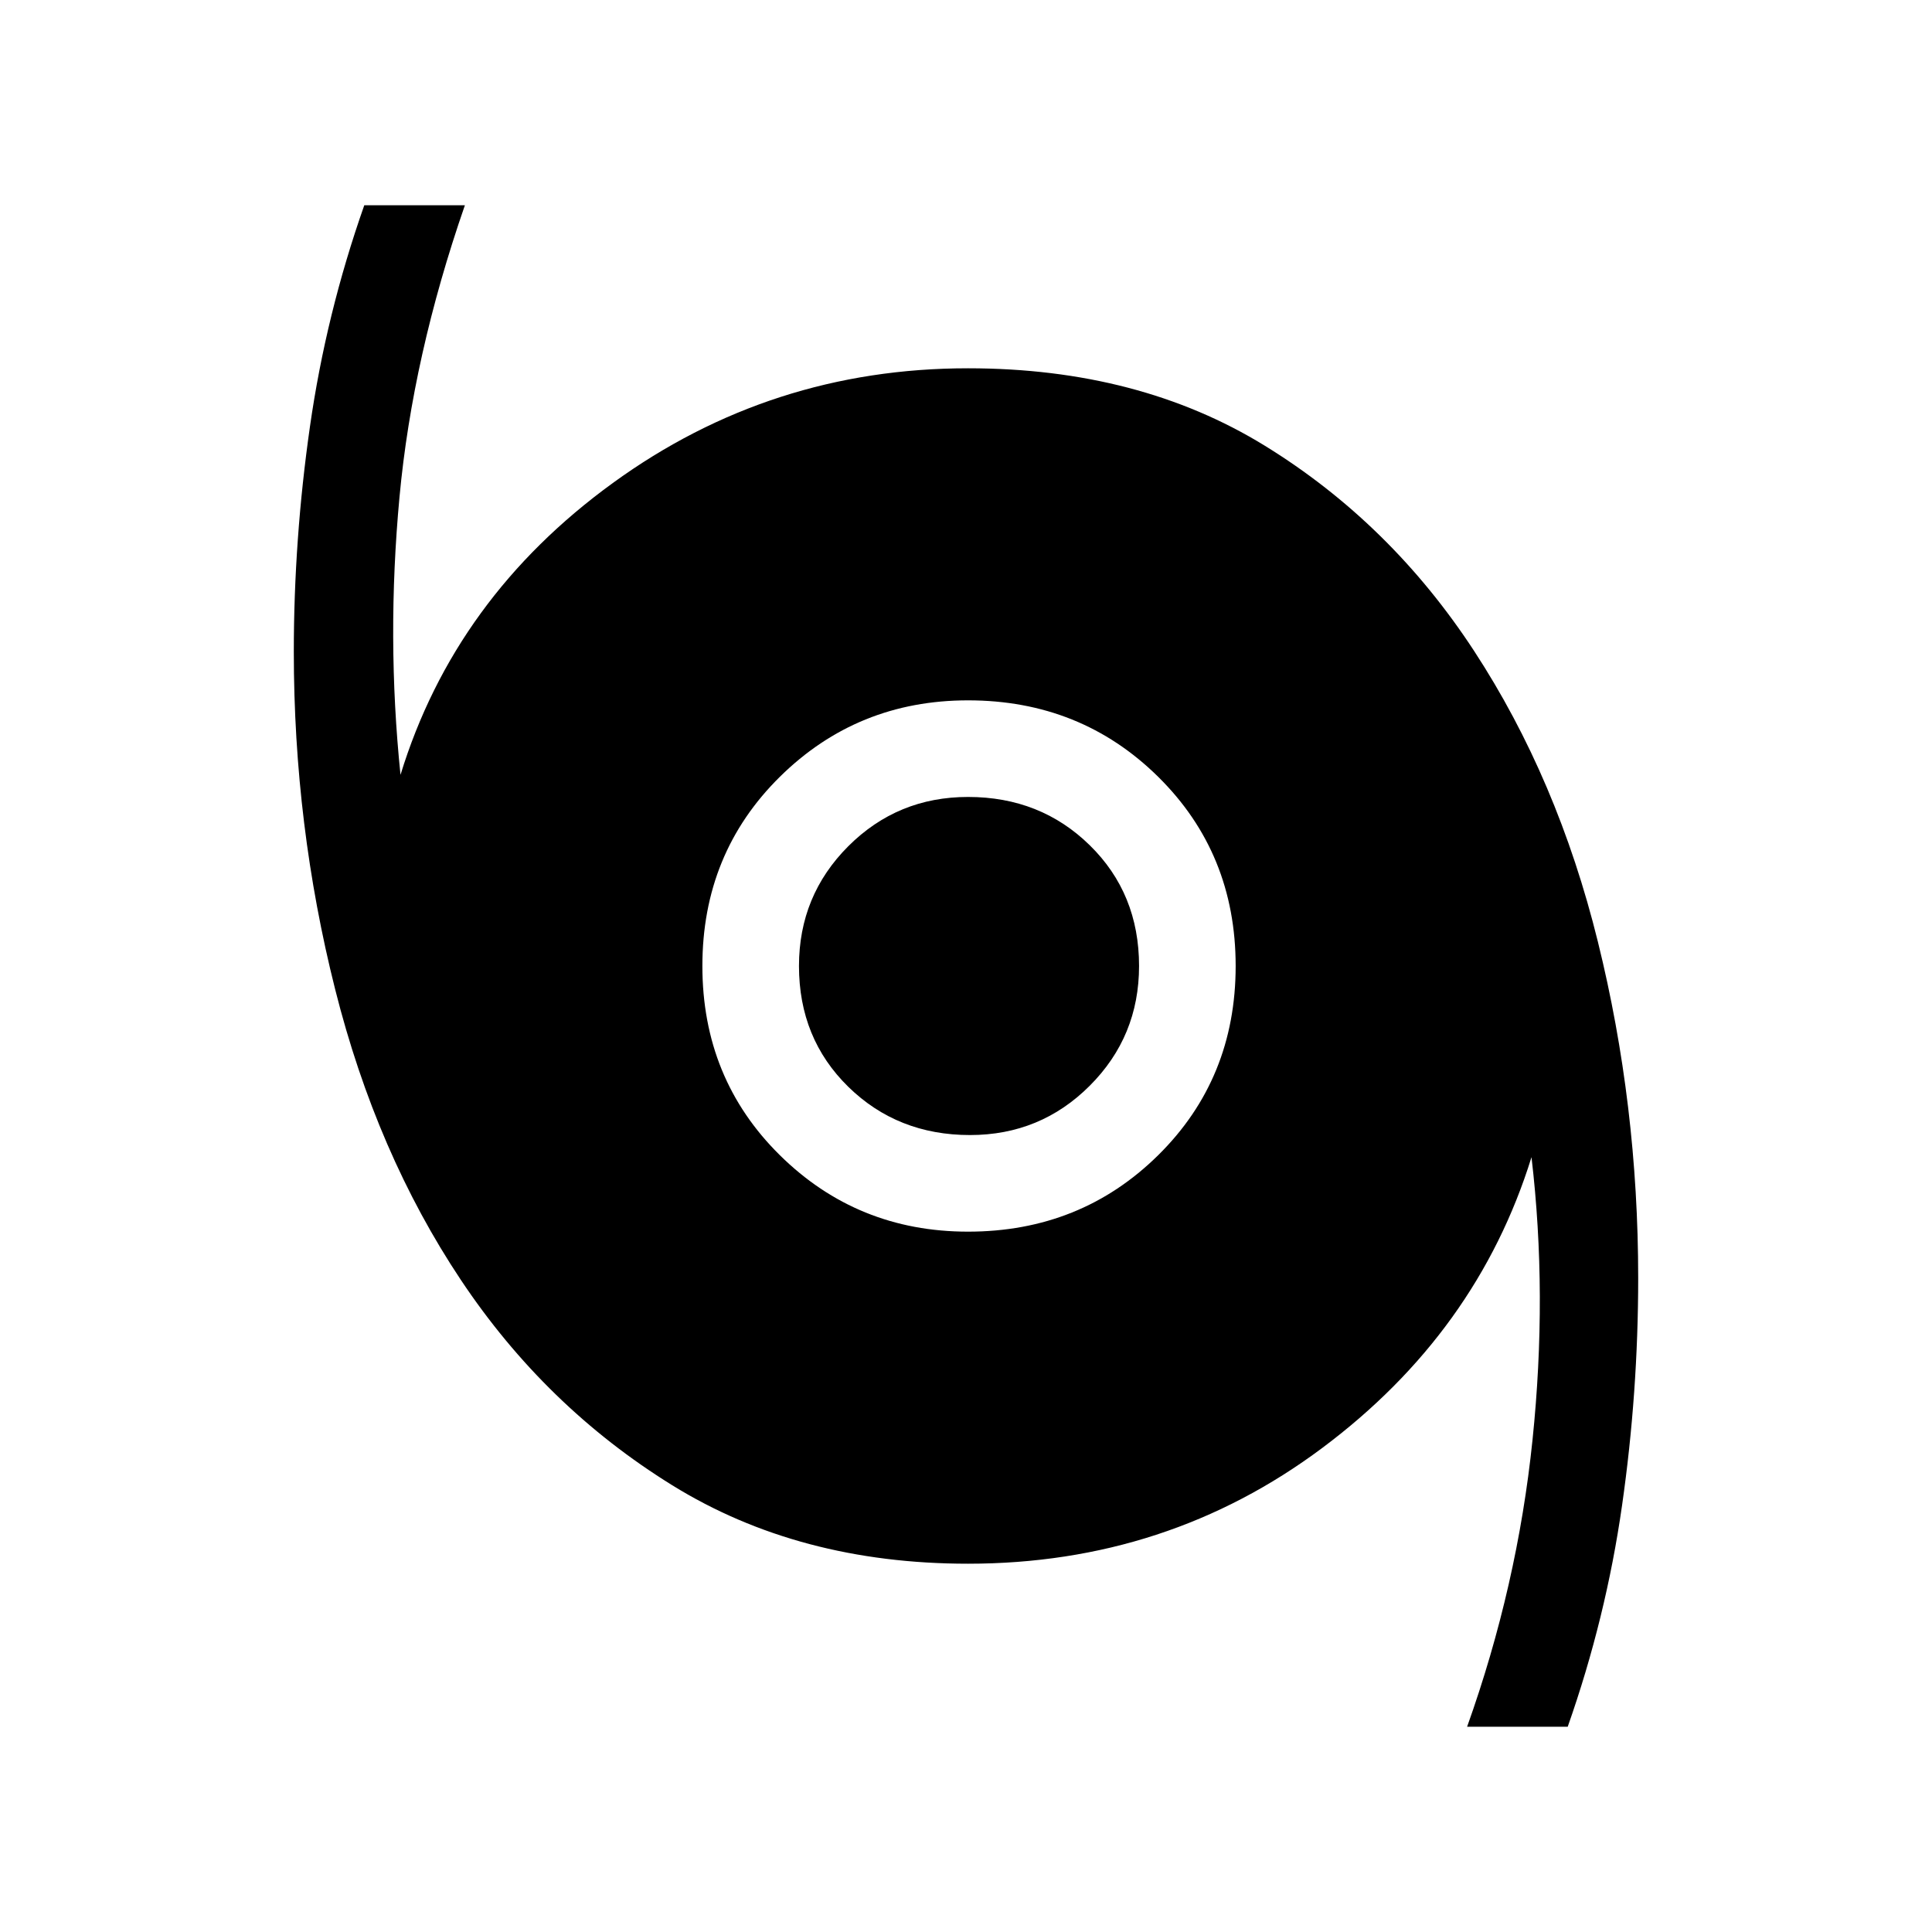 <svg xmlns="http://www.w3.org/2000/svg" height="40" width="40"><path d="M30.375 35.75q1.042-2.917 1.354-5.938.313-3.02-.021-5.854-1.125 3.625-4.333 6.021t-7.333 2.396q-3.5 0-6.125-1.625T9.542 26.5q-1.75-2.625-2.604-6.021-.855-3.396-.855-6.979 0-2.333.334-4.667Q6.75 6.5 7.542 4.25h2.083q-1.083 3.125-1.354 6.042-.271 2.916.021 5.75Q9.417 12.375 12.688 10q3.27-2.375 7.354-2.375 3.541 0 6.146 1.604 2.604 1.604 4.333 4.25t2.562 6.021q.834 3.375.834 6.958 0 2.375-.334 4.709-.333 2.333-1.125 4.583ZM20.042 25.5q2.333 0 3.937-1.583 1.604-1.584 1.604-3.917 0-2.333-1.604-3.917-1.604-1.583-3.937-1.583-2.292 0-3.896 1.583-1.604 1.584-1.604 3.917 0 2.333 1.604 3.917Q17.75 25.5 20.042 25.5Zm.041-2q-1.5 0-2.521-1-1.02-1-1.02-2.5 0-1.458 1.02-2.479 1.021-1.021 2.48-1.021 1.5 0 2.52 1 1.021 1 1.021 2.5 0 1.458-1.021 2.479-1.02 1.021-2.479 1.021Z"/></svg>